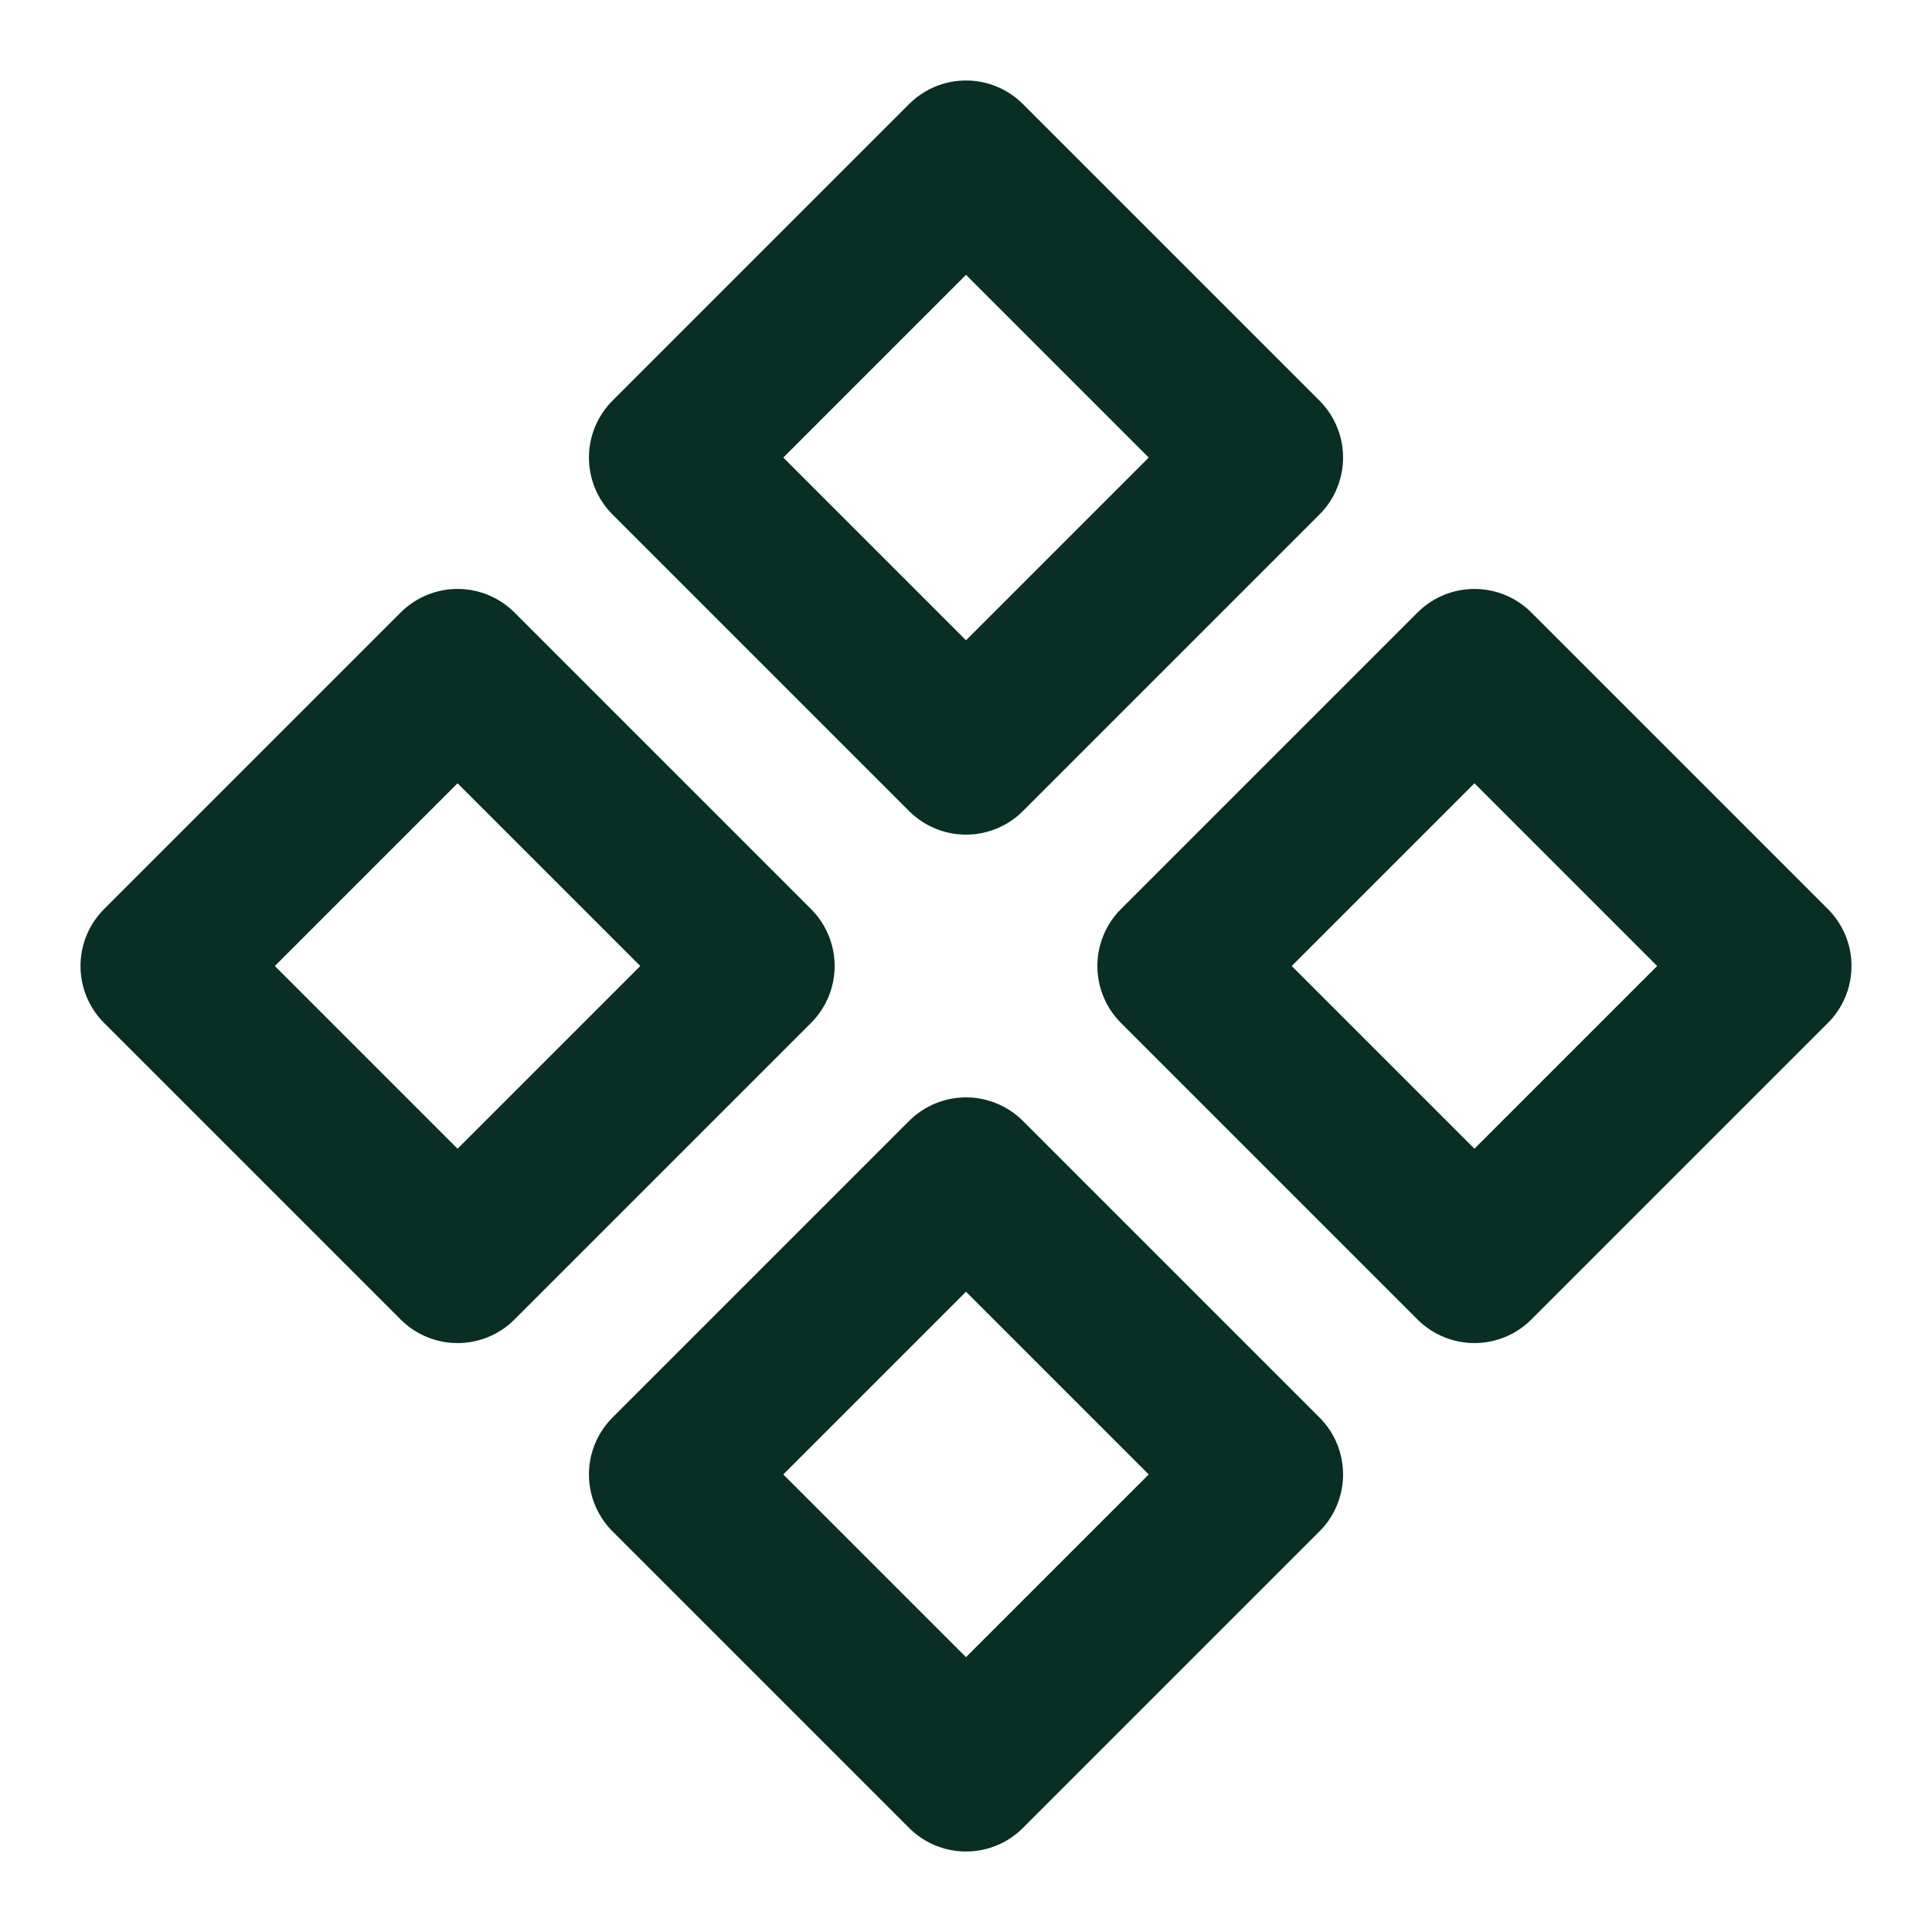 <svg width="24" height="24" viewBox="0 0 24 24" fill="none" xmlns="http://www.w3.org/2000/svg">
<rect x="14.632" y="12" width="5.21" height="5.21" transform="rotate(-45 14.632 12)" stroke="#092E24" stroke-width="2" stroke-miterlimit="10" stroke-linecap="round" stroke-linejoin="round"/>
<rect x="8.316" y="18.316" width="5.21" height="5.21" transform="rotate(-45 8.316 18.316)" stroke="#092E24" stroke-width="2" stroke-miterlimit="10" stroke-linecap="round" stroke-linejoin="round"/>
<rect x="8.316" y="5.684" width="5.21" height="5.21" transform="rotate(-45 8.316 5.684)" stroke="#092E24" stroke-width="2" stroke-miterlimit="10" stroke-linecap="round" stroke-linejoin="round"/>
<rect x="2" y="12" width="5.21" height="5.21" transform="rotate(-45 2 12)" stroke="#092E24" stroke-width="2" stroke-miterlimit="10" stroke-linecap="round" stroke-linejoin="round"/>
</svg>
